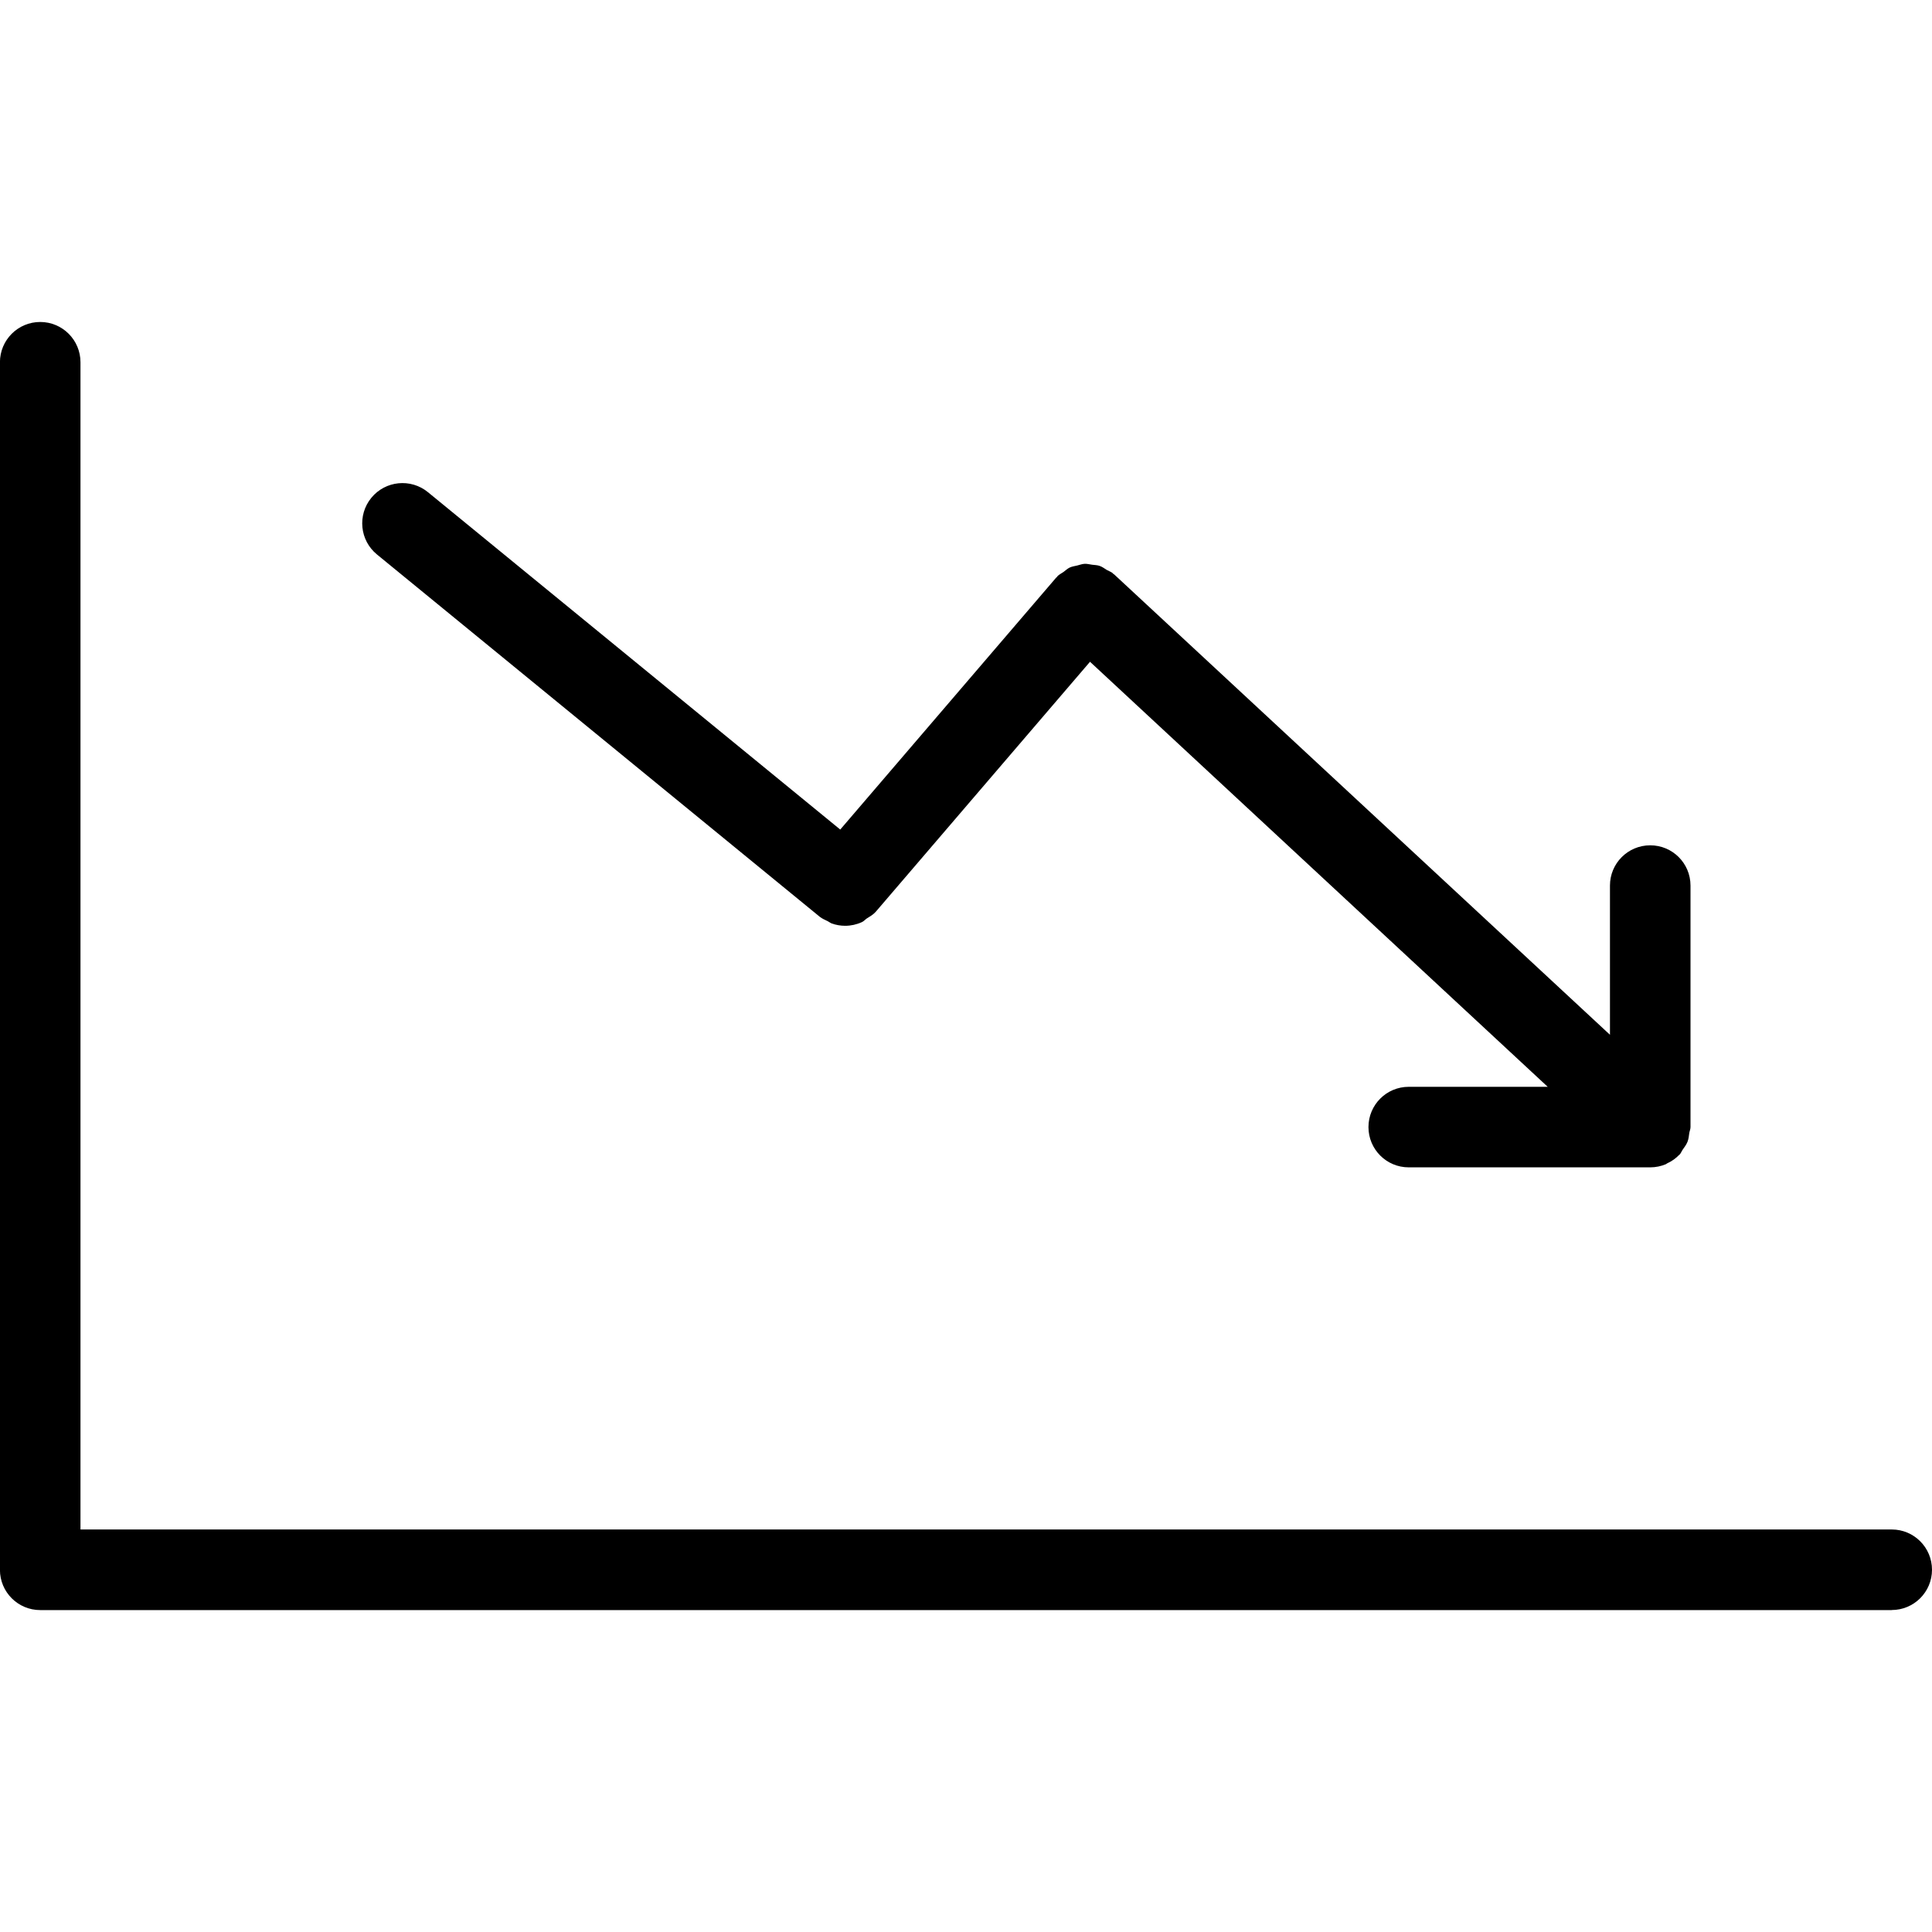 <!-- Generated by IcoMoon.io -->
<svg version="1.1" xmlns="http://www.w3.org/2000/svg" width="32" height="32" viewBox="0 0 32 32">
<title>chart-line-down</title>
<path d="M27.951 18.91c-0.019 0.049-0.051 0.090-0.081 0.133-0.018 0.026-0.027 0.055-0.049 0.079-0.003 0.003-0.006 0.004-0.009 0.007-0.057 0.059-0.125 0.107-0.201 0.141-0.006 0.003-0.011 0.009-0.017 0.012-0.081 0.034-0.169 0.053-0.261 0.053h-4c-0.369 0-0.667-0.299-0.667-0.667s0.298-0.667 0.667-0.667h2.302l-7.581-7.040-3.549 4.141c-0.043 0.049-0.097 0.078-0.149 0.111-0.027 0.019-0.050 0.047-0.080 0.060-0.087 0.040-0.182 0.061-0.277 0.061h-0.001c-0.075 0-0.151-0.013-0.223-0.039-0.023-0.009-0.043-0.026-0.065-0.037-0.045-0.022-0.092-0.041-0.133-0.074l-7.333-6c-0.285-0.233-0.327-0.653-0.094-0.938s0.653-0.327 0.938-0.094l6.829 5.588 3.576-4.172c0.003-0.004 0.007-0.005 0.011-0.008s0.004-0.009 0.007-0.012c0.029-0.032 0.068-0.049 0.102-0.073s0.064-0.055 0.101-0.073c0.041-0.020 0.086-0.025 0.13-0.036 0.039-0.009 0.077-0.025 0.117-0.027 0.044-0.003 0.086 0.009 0.13 0.015 0.041 0.005 0.082 0.005 0.122 0.019 0.043 0.014 0.080 0.043 0.119 0.067 0.033 0.019 0.070 0.030 0.1 0.055 0.003 0.003 0.005 0.007 0.008 0.011s0.009 0.004 0.013 0.007l8.213 7.626v-2.471c0-0.369 0.298-0.667 0.667-0.667s0.667 0.298 0.667 0.667v4c0 0.035-0.015 0.065-0.020 0.098-0.007 0.049-0.011 0.097-0.029 0.144zM31.333 26.668h-30.667c-0.369 0-0.667-0.299-0.667-0.667v-20.001c0-0.368 0.298-0.667 0.667-0.667s0.667 0.299 0.667 0.667v19.333h30c0.369 0 0.667 0.299 0.667 0.667s-0.298 0.667-0.667 0.667z"></path>
</svg>
